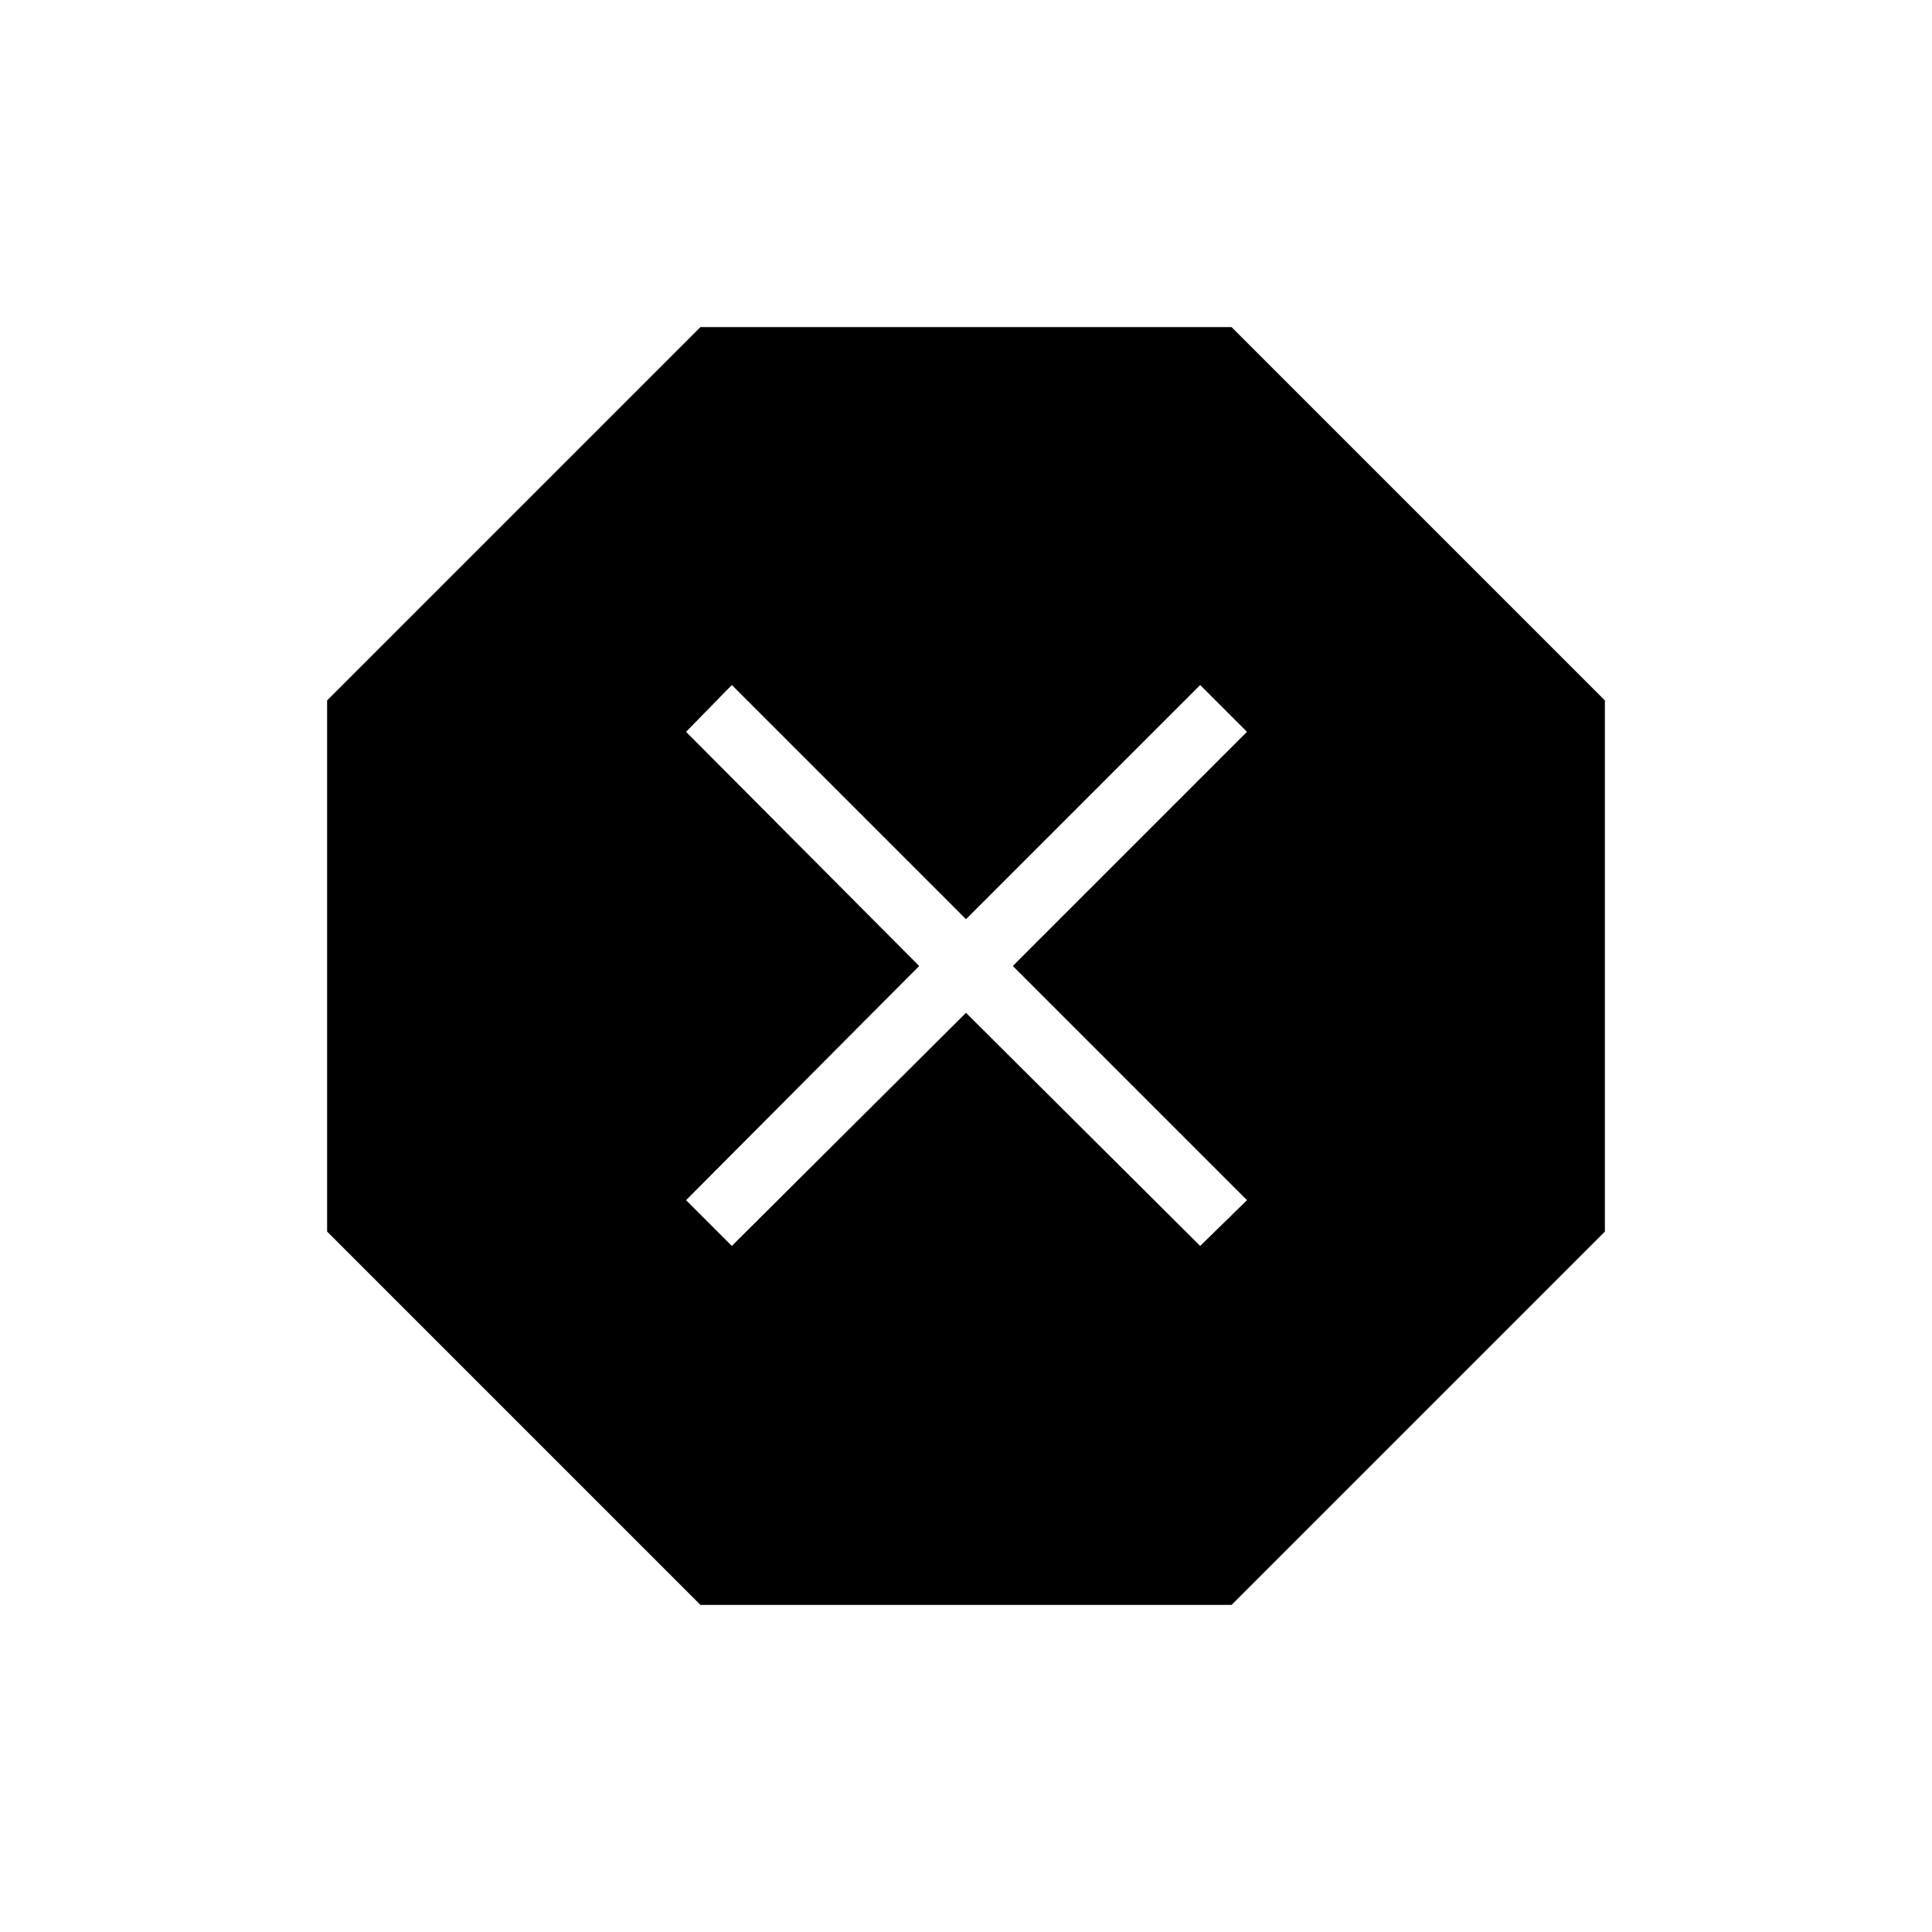 <svg xmlns="http://www.w3.org/2000/svg" height="40" viewBox="0 -960 960 960" width="40"><path d="M348.05-162.54 162.54-348.05v-263.9l185.51-185.51h263.9l185.51 185.51v263.9L611.95-162.54h-263.9Zm15.59-178.36L480-456.74 596.36-340.9l23.26-22.74L503.26-480l116.36-116.36-23.26-23.26L480-503.26 363.64-619.62l-22.74 23.26L456.74-480 340.9-363.64l22.74 22.74Z"/></svg>